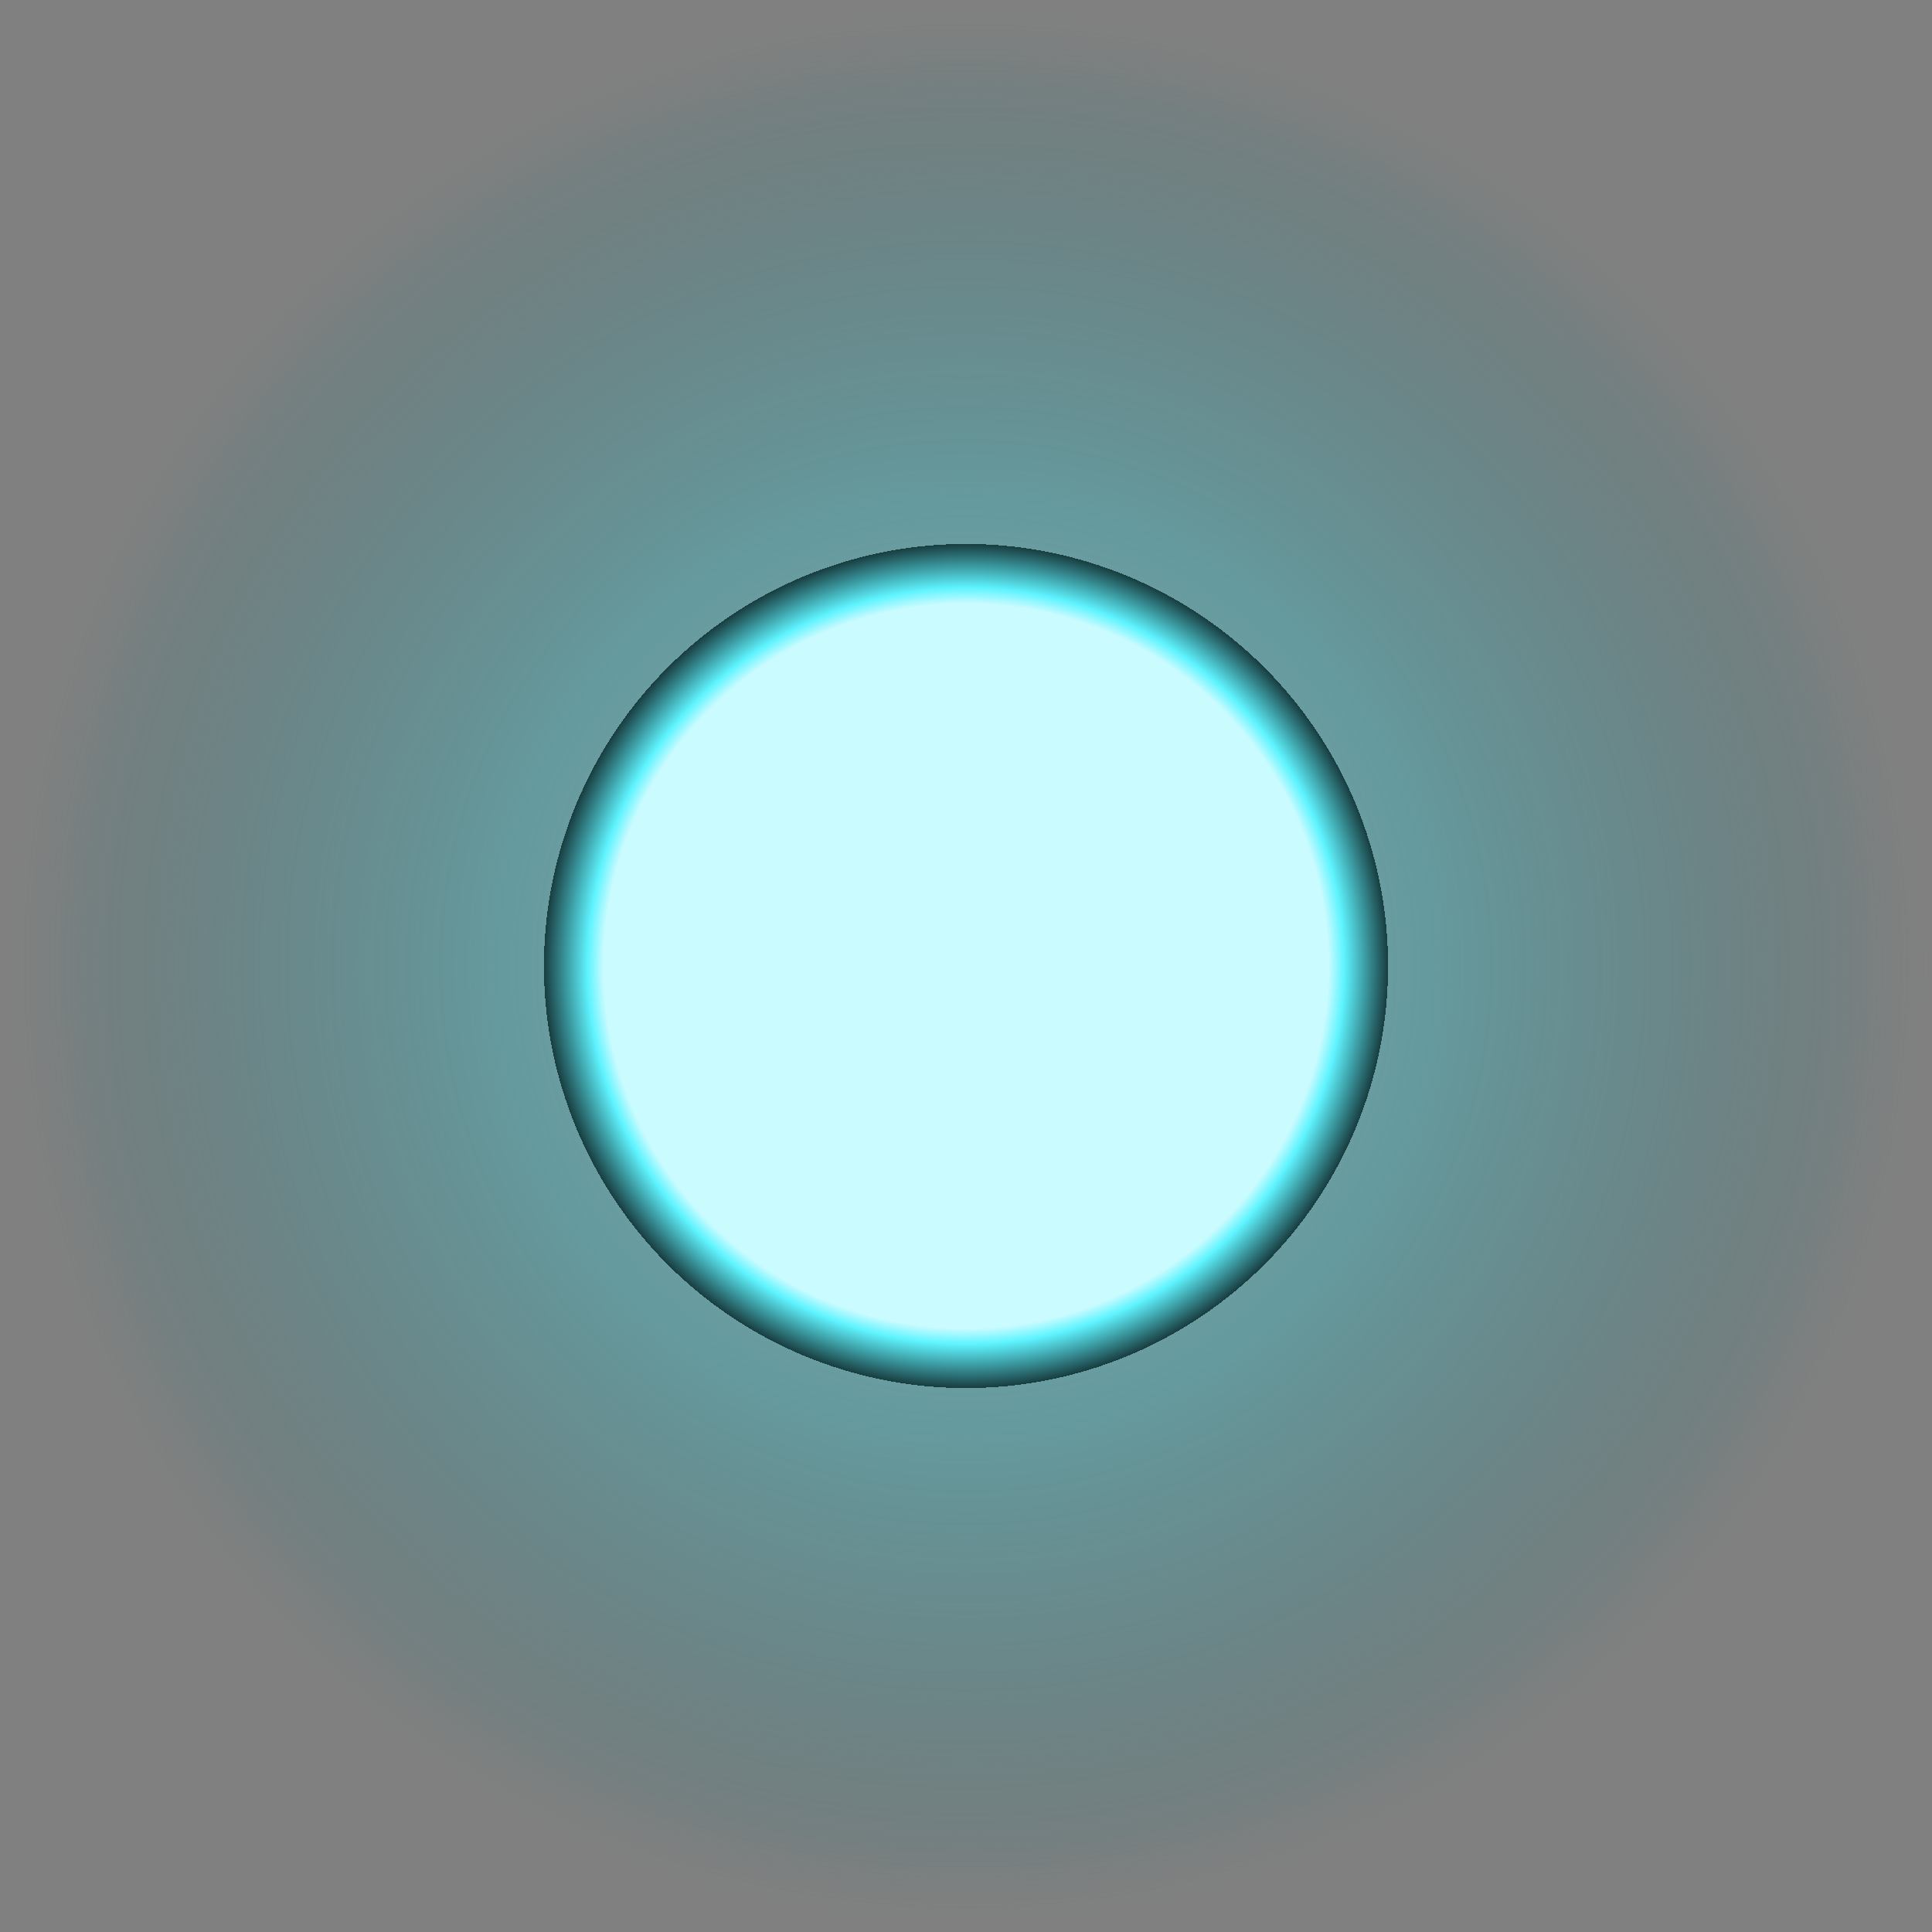 <svg width="114" height="114" viewBox="0 0 114 114" fill="none" xmlns="http://www.w3.org/2000/svg">
<rect x="0" y="0" width="114" height="114" fill="#808080" stroke="none"/>
<circle cx="57" cy="57" r="57" fill="url(#paint0_radial)"/>
<circle cx="57" cy="57" r="25" fill="url(#paint1_radial)"/>
<defs>
<radialGradient id="paint0_radial" cx="0" cy="0" r="1" gradientUnits="userSpaceOnUse" gradientTransform="translate(57 57) rotate(90) scale(57)">
<stop offset="0.302" stop-color="#55DCE6" stop-opacity="0.29"/>
<stop offset="0.474" stop-color="#47B7BF" stop-opacity="0.48"/>
<stop offset="0.703" stop-color="#3B9AA1" stop-opacity="0.321"/>
<stop offset="0.901" stop-color="#2F7A80" stop-opacity="0.15"/>
<stop offset="1" stop-color="#878787" stop-opacity="0"/>
</radialGradient>
<radialGradient id="paint1_radial" cx="0" cy="0" r="1" gradientUnits="userSpaceOnUse" gradientTransform="translate(57 57) rotate(90) scale(25)">
<stop offset="0.859" stop-color="#C9FBFF"/>
<stop offset="0.896" stop-color="#5EF4FF"/>
<stop offset="1" stop-color="#183D40"/>
<stop offset="1" stop-color="#BFFFF9" stop-opacity="0"/>
</radialGradient>
</defs>
</svg>
